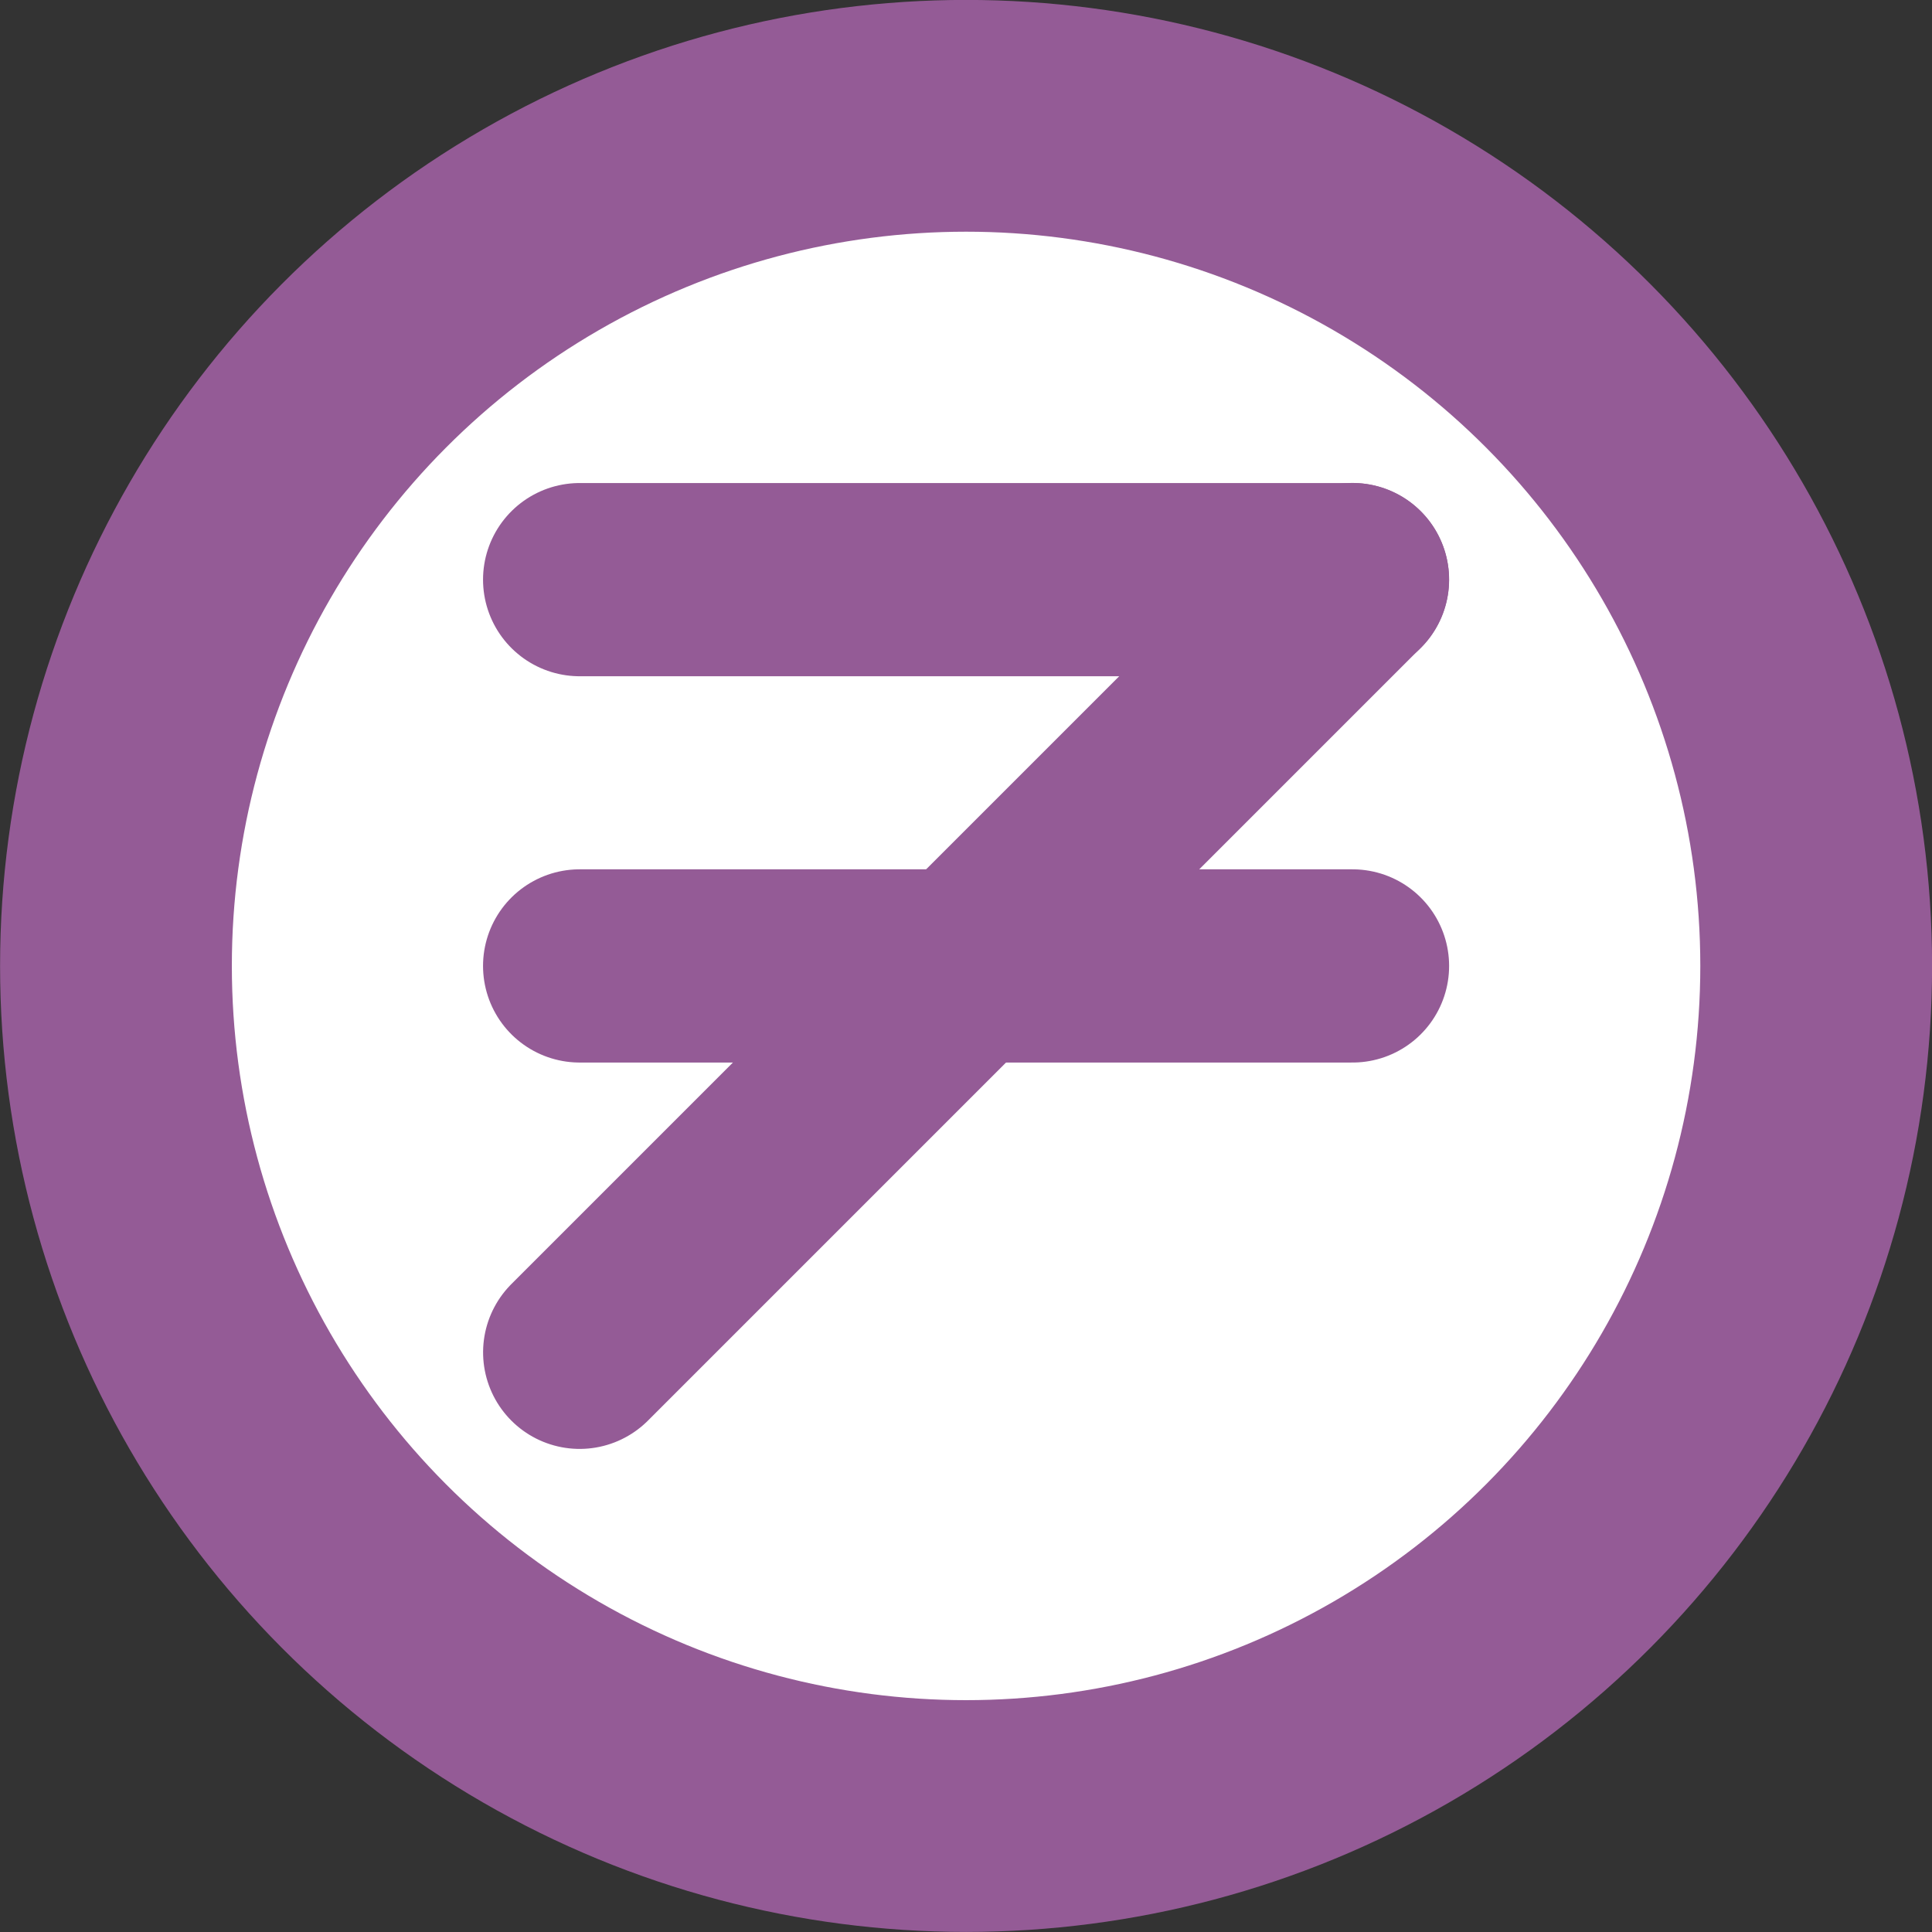 <?xml version="1.0" encoding="UTF-8" standalone="no"?>
<!-- Created with Inkscape (http://www.inkscape.org/) -->

<svg
   xmlns:dc="http://purl.org/dc/elements/1.1/"
   xmlns:cc="http://creativecommons.org/ns#"
   xmlns:rdf="http://www.w3.org/1999/02/22-rdf-syntax-ns#"
   xmlns:svg="http://www.w3.org/2000/svg"
   xmlns="http://www.w3.org/2000/svg"
   xmlns:sodipodi="http://sodipodi.sourceforge.net/DTD/sodipodi-0.dtd"
   xmlns:inkscape="http://www.inkscape.org/namespaces/inkscape"
   width="50"
   height="50"
   viewBox="0 0 13.229 13.229"
   version="1.1"
   id="svg8"
   inkscape:version="0.92.2 (5c3e80d, 2017-08-06)"
   sodipodi:docname="menu_2.svg">
  <rect x="0" y="0" width="13.229" height="13.229" fill="#333333" stroke="none"/>
  <defs
     id="defs2">
    <inkscape:path-effect
       effect="bspline"
       id="path-effect819"
       is_visible="true"
       weight="33.333"
       steps="2"
       helper_size="0"
       apply_no_weight="true"
       apply_with_weight="true"
       only_selected="false" />
    <inkscape:path-effect
       effect="bspline"
       id="path-effect819-4"
       is_visible="true"
       weight="33.333"
       steps="2"
       helper_size="0"
       apply_no_weight="true"
       apply_with_weight="true"
       only_selected="false" />
    <inkscape:path-effect
       effect="bspline"
       id="path-effect819-1"
       is_visible="true"
       weight="33.333"
       steps="2"
       helper_size="0"
       apply_no_weight="true"
       apply_with_weight="true"
       only_selected="false" />
  </defs>
  <sodipodi:namedview
     id="base"
     pagecolor="#ffffff"
     bordercolor="#666666"
     borderopacity="1.0"
     inkscape:pageopacity="0.0"
     inkscape:pageshadow="2"
     inkscape:zoom="8.3400001"
     inkscape:cx="16.882099"
     inkscape:cy="18.403536"
     inkscape:document-units="px"
     inkscape:current-layer="layer1"
     showgrid="true"
     units="px"
     showguides="true"
     inkscape:window-width="1280"
     inkscape:window-height="657"
     inkscape:window-x="-4"
     inkscape:window-y="-4"
     inkscape:window-maximized="1">
    <inkscape:grid
       type="xygrid"
       id="grid815"
       color="#000eff"
       opacity="0.106"
       empcolor="#0006ff"
       empopacity="0.282"
       dotted="false"
       spacingx="0.265"
       spacingy="0.265"
       empspacing="5" />
  </sodipodi:namedview>
  <g
     inkscape:label="Layer 1"
     inkscape:groupmode="layer"
     id="layer1"
     transform="translate(0,-283.771)">
    <circle
       style="fill:#ffffff;fill-opacity:1;fill-rule:nonzero;stroke:#945b96;stroke-width:1.587;stroke-linecap:round;stroke-linejoin:round;stroke-miterlimit:4;stroke-dasharray:none;stroke-dashoffset:0;stroke-opacity:1;paint-order:fill markers stroke"
       id="path816"
       cx="6.615"
       cy="290.385"
       r="5.821" />
    <g
       id="g841"
       transform="translate(-2.4492819e-7,-1.058)"
       style="fill:#945b96;fill-opacity:1;stroke:#945b96;stroke-width:1.323;stroke-miterlimit:4;stroke-dasharray:none;stroke-opacity:1">
      <path
         style="fill:none;fill-rule:evenodd;stroke:#945b96;stroke-width:1.323;stroke-linecap:round;stroke-linejoin:miter;stroke-miterlimit:4;stroke-dasharray:none;stroke-opacity:1"
         d="m 3.969,288.798 c 0,0 5.292,0 5.292,0"
         id="path817"
         inkscape:connector-curvature="0"
         inkscape:path-effect="#path-effect819"
         inkscape:original-d="M 3.9687502,288.7979 H 9.2604168" />
    </g>
    <g
       id="g841-5"
       transform="translate(-2.4999998e-7,1.587)"
       style="fill:#945b96;fill-opacity:1;stroke:#945b96;stroke-width:1.323;stroke-miterlimit:4;stroke-dasharray:none;stroke-opacity:1">
      <path
         style="fill:none;fill-rule:evenodd;stroke:#945b96;stroke-width:1.323;stroke-linecap:round;stroke-linejoin:miter;stroke-miterlimit:4;stroke-dasharray:none;stroke-opacity:1"
         d="m 3.969,288.798 c 0,0 5.292,0 5.292,0"
         id="path817-8"
         inkscape:connector-curvature="0"
         inkscape:path-effect="#path-effect819-4"
         inkscape:original-d="M 3.9687502,288.7979 H 9.2604168" />
    </g>
    <g
       id="g841-57"
       transform="matrix(1,-1,1,1,-288.798,8.202)"
       style="fill:#945b96;fill-opacity:1;stroke:#945b96;stroke-width:0.935;stroke-miterlimit:4;stroke-dasharray:none;stroke-opacity:1">
      <path
         style="fill:none;fill-rule:evenodd;stroke:#945b96;stroke-width:0.935;stroke-linecap:round;stroke-linejoin:miter;stroke-miterlimit:4;stroke-dasharray:none;stroke-opacity:1"
         d="m 3.969,288.798 c 0,0 5.292,0 5.292,0"
         id="path817-3"
         inkscape:connector-curvature="0"
         inkscape:path-effect="#path-effect819-1"
         inkscape:original-d="M 3.9687502,288.7979 H 9.2604168" />
    </g>
  </g>
</svg>
